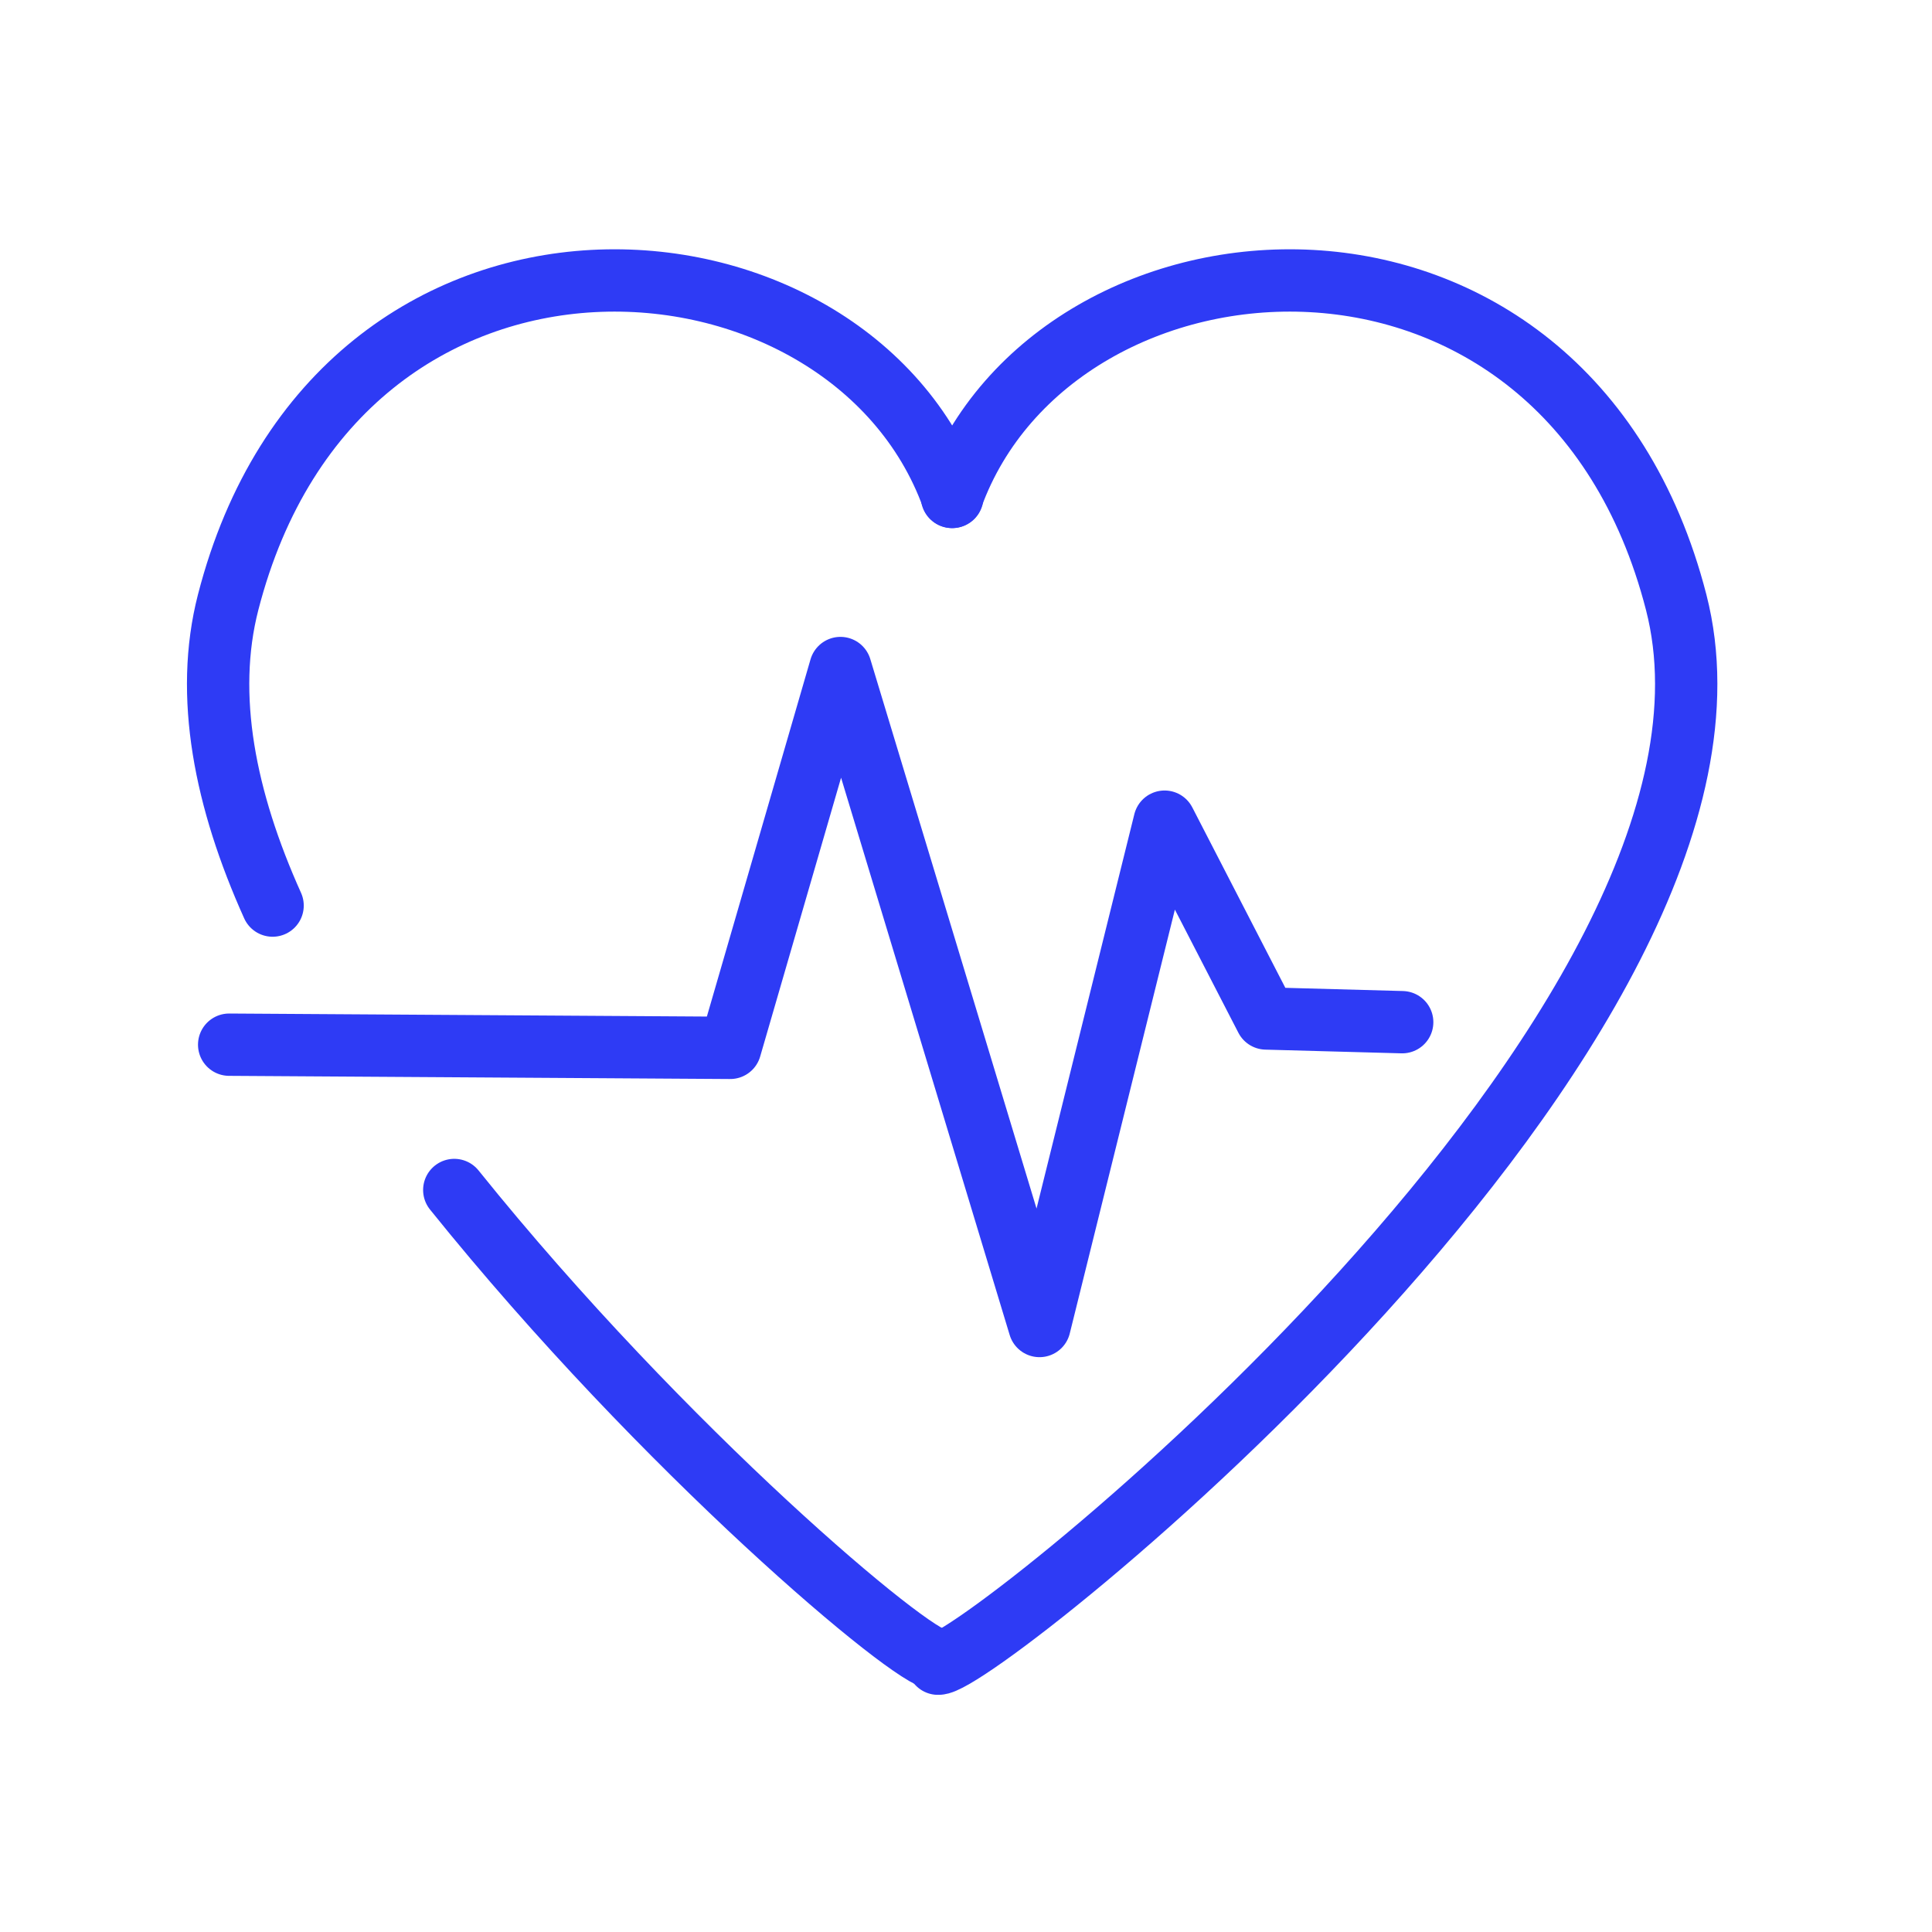 <svg width="62" height="62" viewBox="0 0 62 62" fill="none" xmlns="http://www.w3.org/2000/svg">
<rect width="62" height="62" fill="white"/>
<path d="M30.55 15.947C33.883 6.761 50.241 5.531 53.791 19.329C57.269 32.847 31.388 53.471 30.102 53.39" stroke="#2E3BF5" stroke-width="2" stroke-miterlimit="1.5" stroke-linecap="round" stroke-linejoin="round"/>
<path d="M30.562 15.947C27.229 6.761 10.871 5.531 7.321 19.329C6.55 22.325 7.222 25.67 8.748 29.061" stroke="#2E3BF5" stroke-width="2" stroke-miterlimit="1.5" stroke-linecap="round" stroke-linejoin="round"/>
<path d="M14.578 38.188C21.333 46.588 29.332 53.289 30.074 53.243" stroke="#2E3BF5" stroke-width="2" stroke-miterlimit="1.5" stroke-linecap="round" stroke-linejoin="round"/>
<path d="M7.354 33.525L23.434 33.627L26.971 21.438L33.359 42.553L37.373 26.368L40.63 32.684L44.998 32.803" stroke="#2E3BF5" stroke-width="2" stroke-miterlimit="1.5" stroke-linecap="round" stroke-linejoin="round"/>
</svg>

